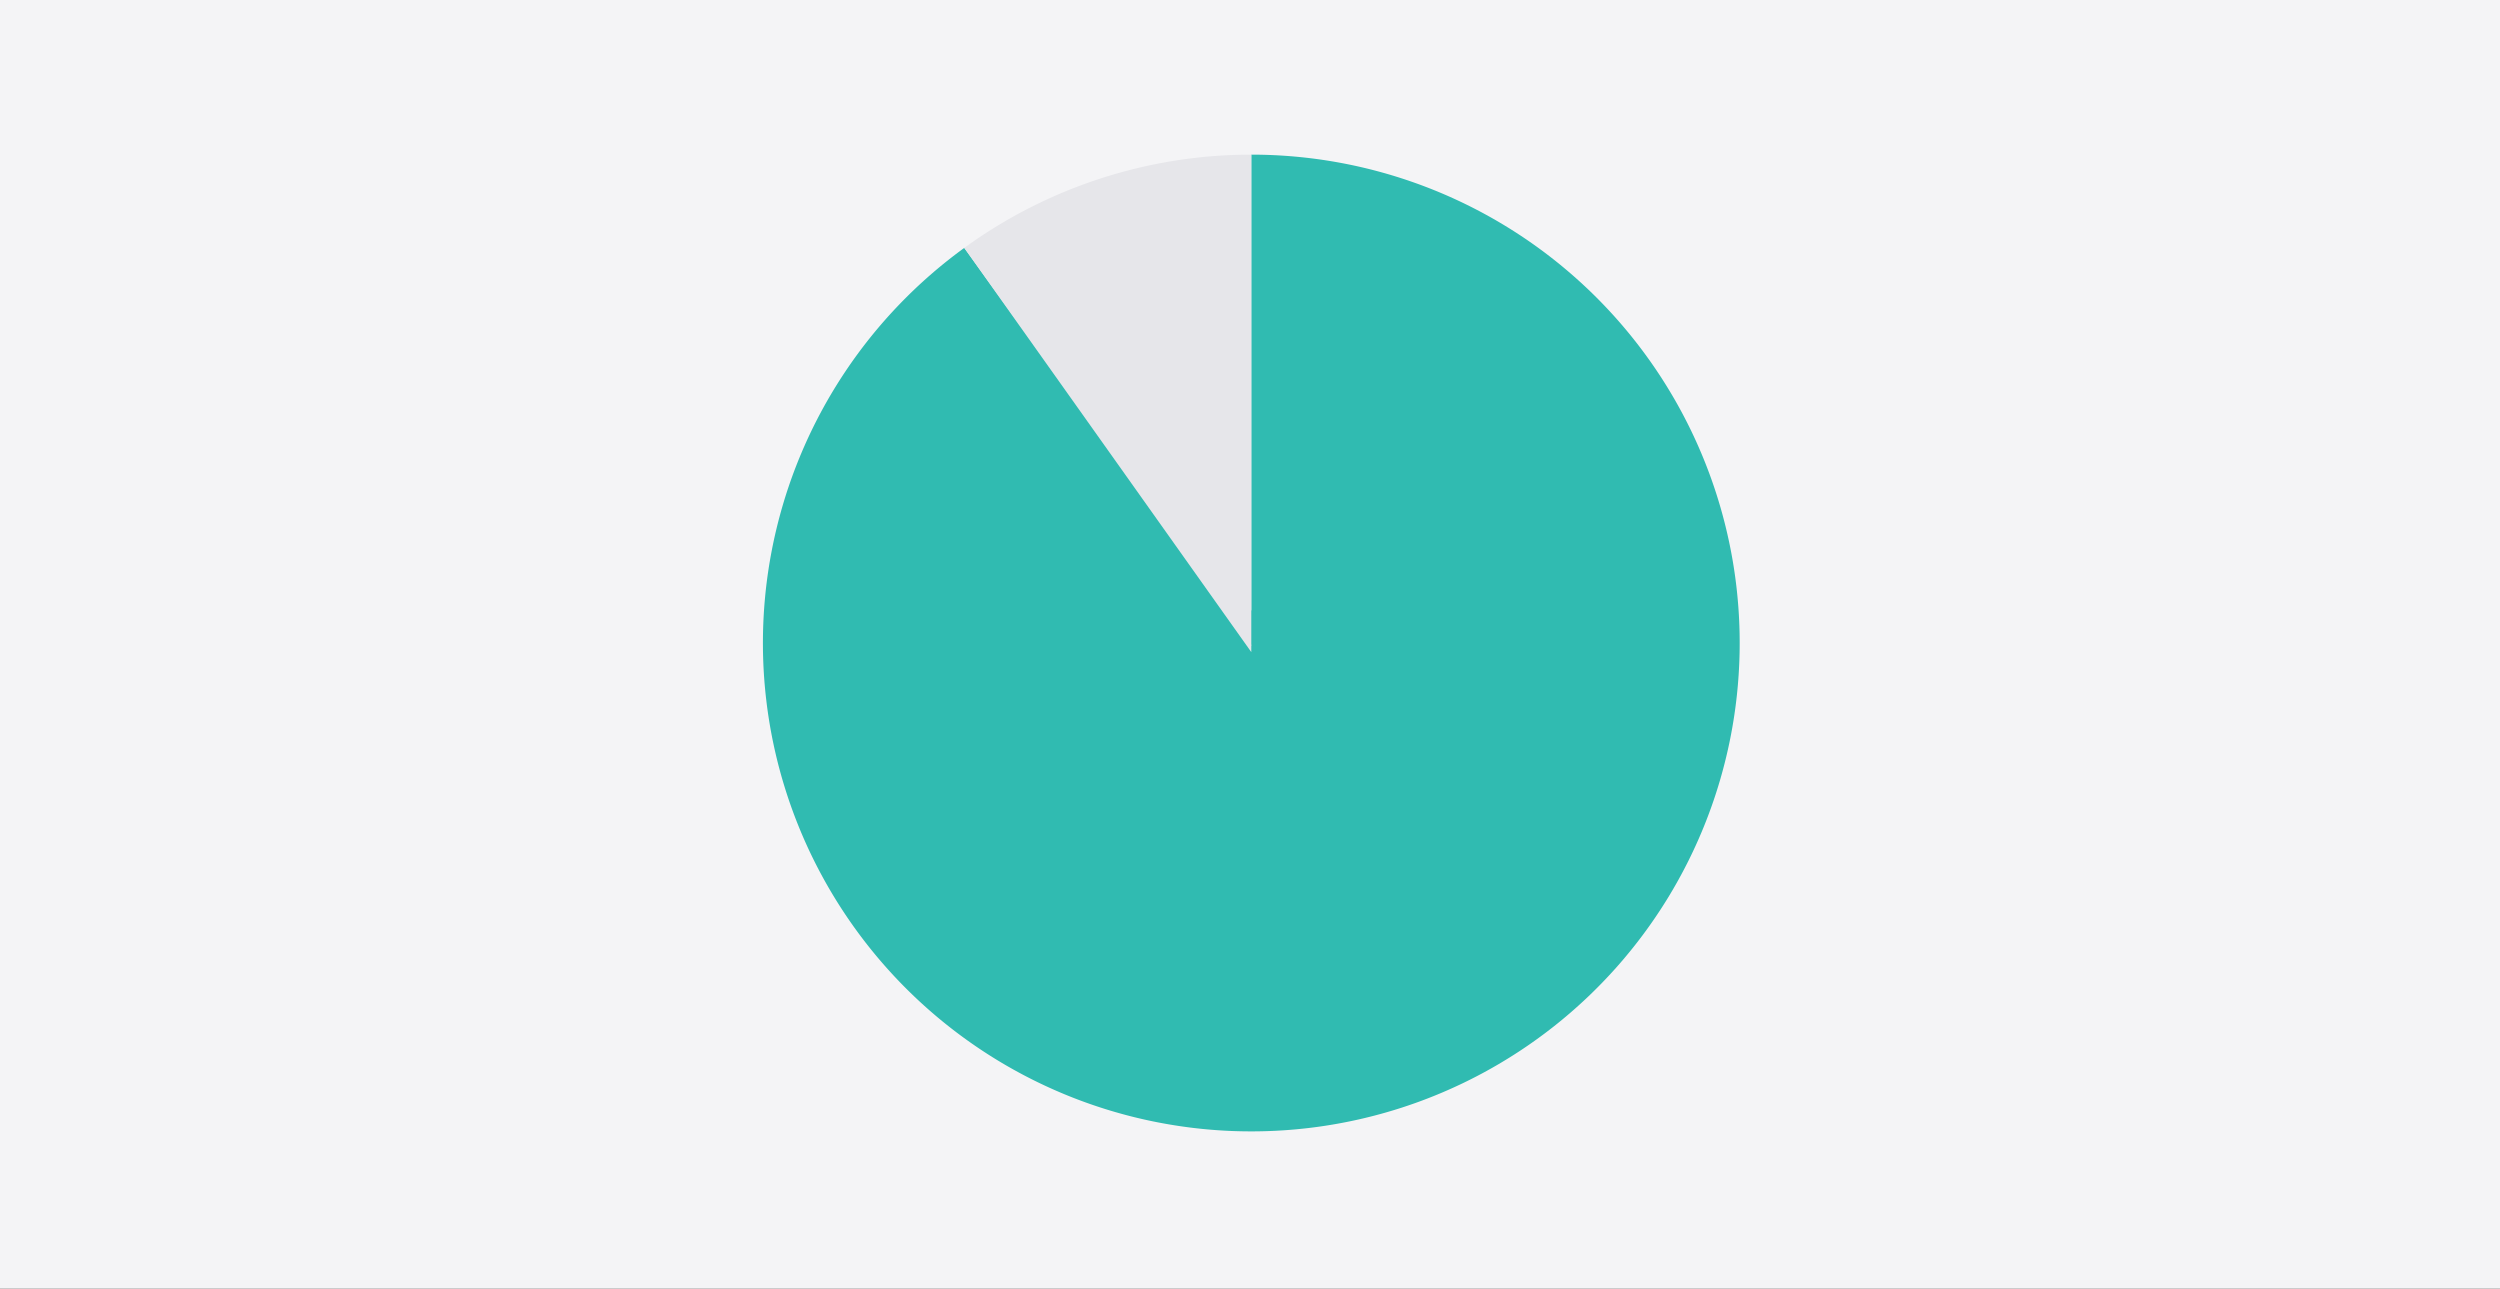 <svg xmlns="http://www.w3.org/2000/svg" xmlns:xlink="http://www.w3.org/1999/xlink" width="485" height="250" viewBox="0 0 485 250">
  <rect x="0" y="0" width="485" height="250" fill="#333333" stroke="none"/>
  <defs>
    <clipPath id="clip-pie">
      <rect width="485" height="250"/>
    </clipPath>
  </defs>
  <g id="pie" clip-path="url(#clip-pie)">
    <rect width="485" height="250" fill="#f4f4f6"/>
    <g id="Ring_Chart2" data-name="Ring Chart2" transform="translate(-409.991 -60)">
      <g id="Component_37_1" data-name="Component 37 – 1" transform="translate(557.991 90)">
        <path id="Path_101234" data-name="Path 101234" d="M-5.756-100.5A94.745,94.745,0,0,1,87.823-20.577a94.745,94.745,0,0,1-64.3,104.929,94.745,94.745,0,0,1-113.7-47.094A94.745,94.745,0,0,1-61.445-82.405L-5.756-5.166c-18.946,13.765-10.632-20.866,0,0s-22.272,7.237,0,0,3.663,23.13,0,0,23.418,0,0,0Z" transform="translate(100.509 100.5)" fill="#30bbb1"/>
      </g>
      <path id="Path_101235" data-name="Path 101235" d="M-59.072-82.405A94.745,94.745,0,0,1-3.383-100.5V-3.988h0Z" transform="translate(656.127 190.5)" fill="#e6e6ea"/>
    </g>
  </g>
</svg>
